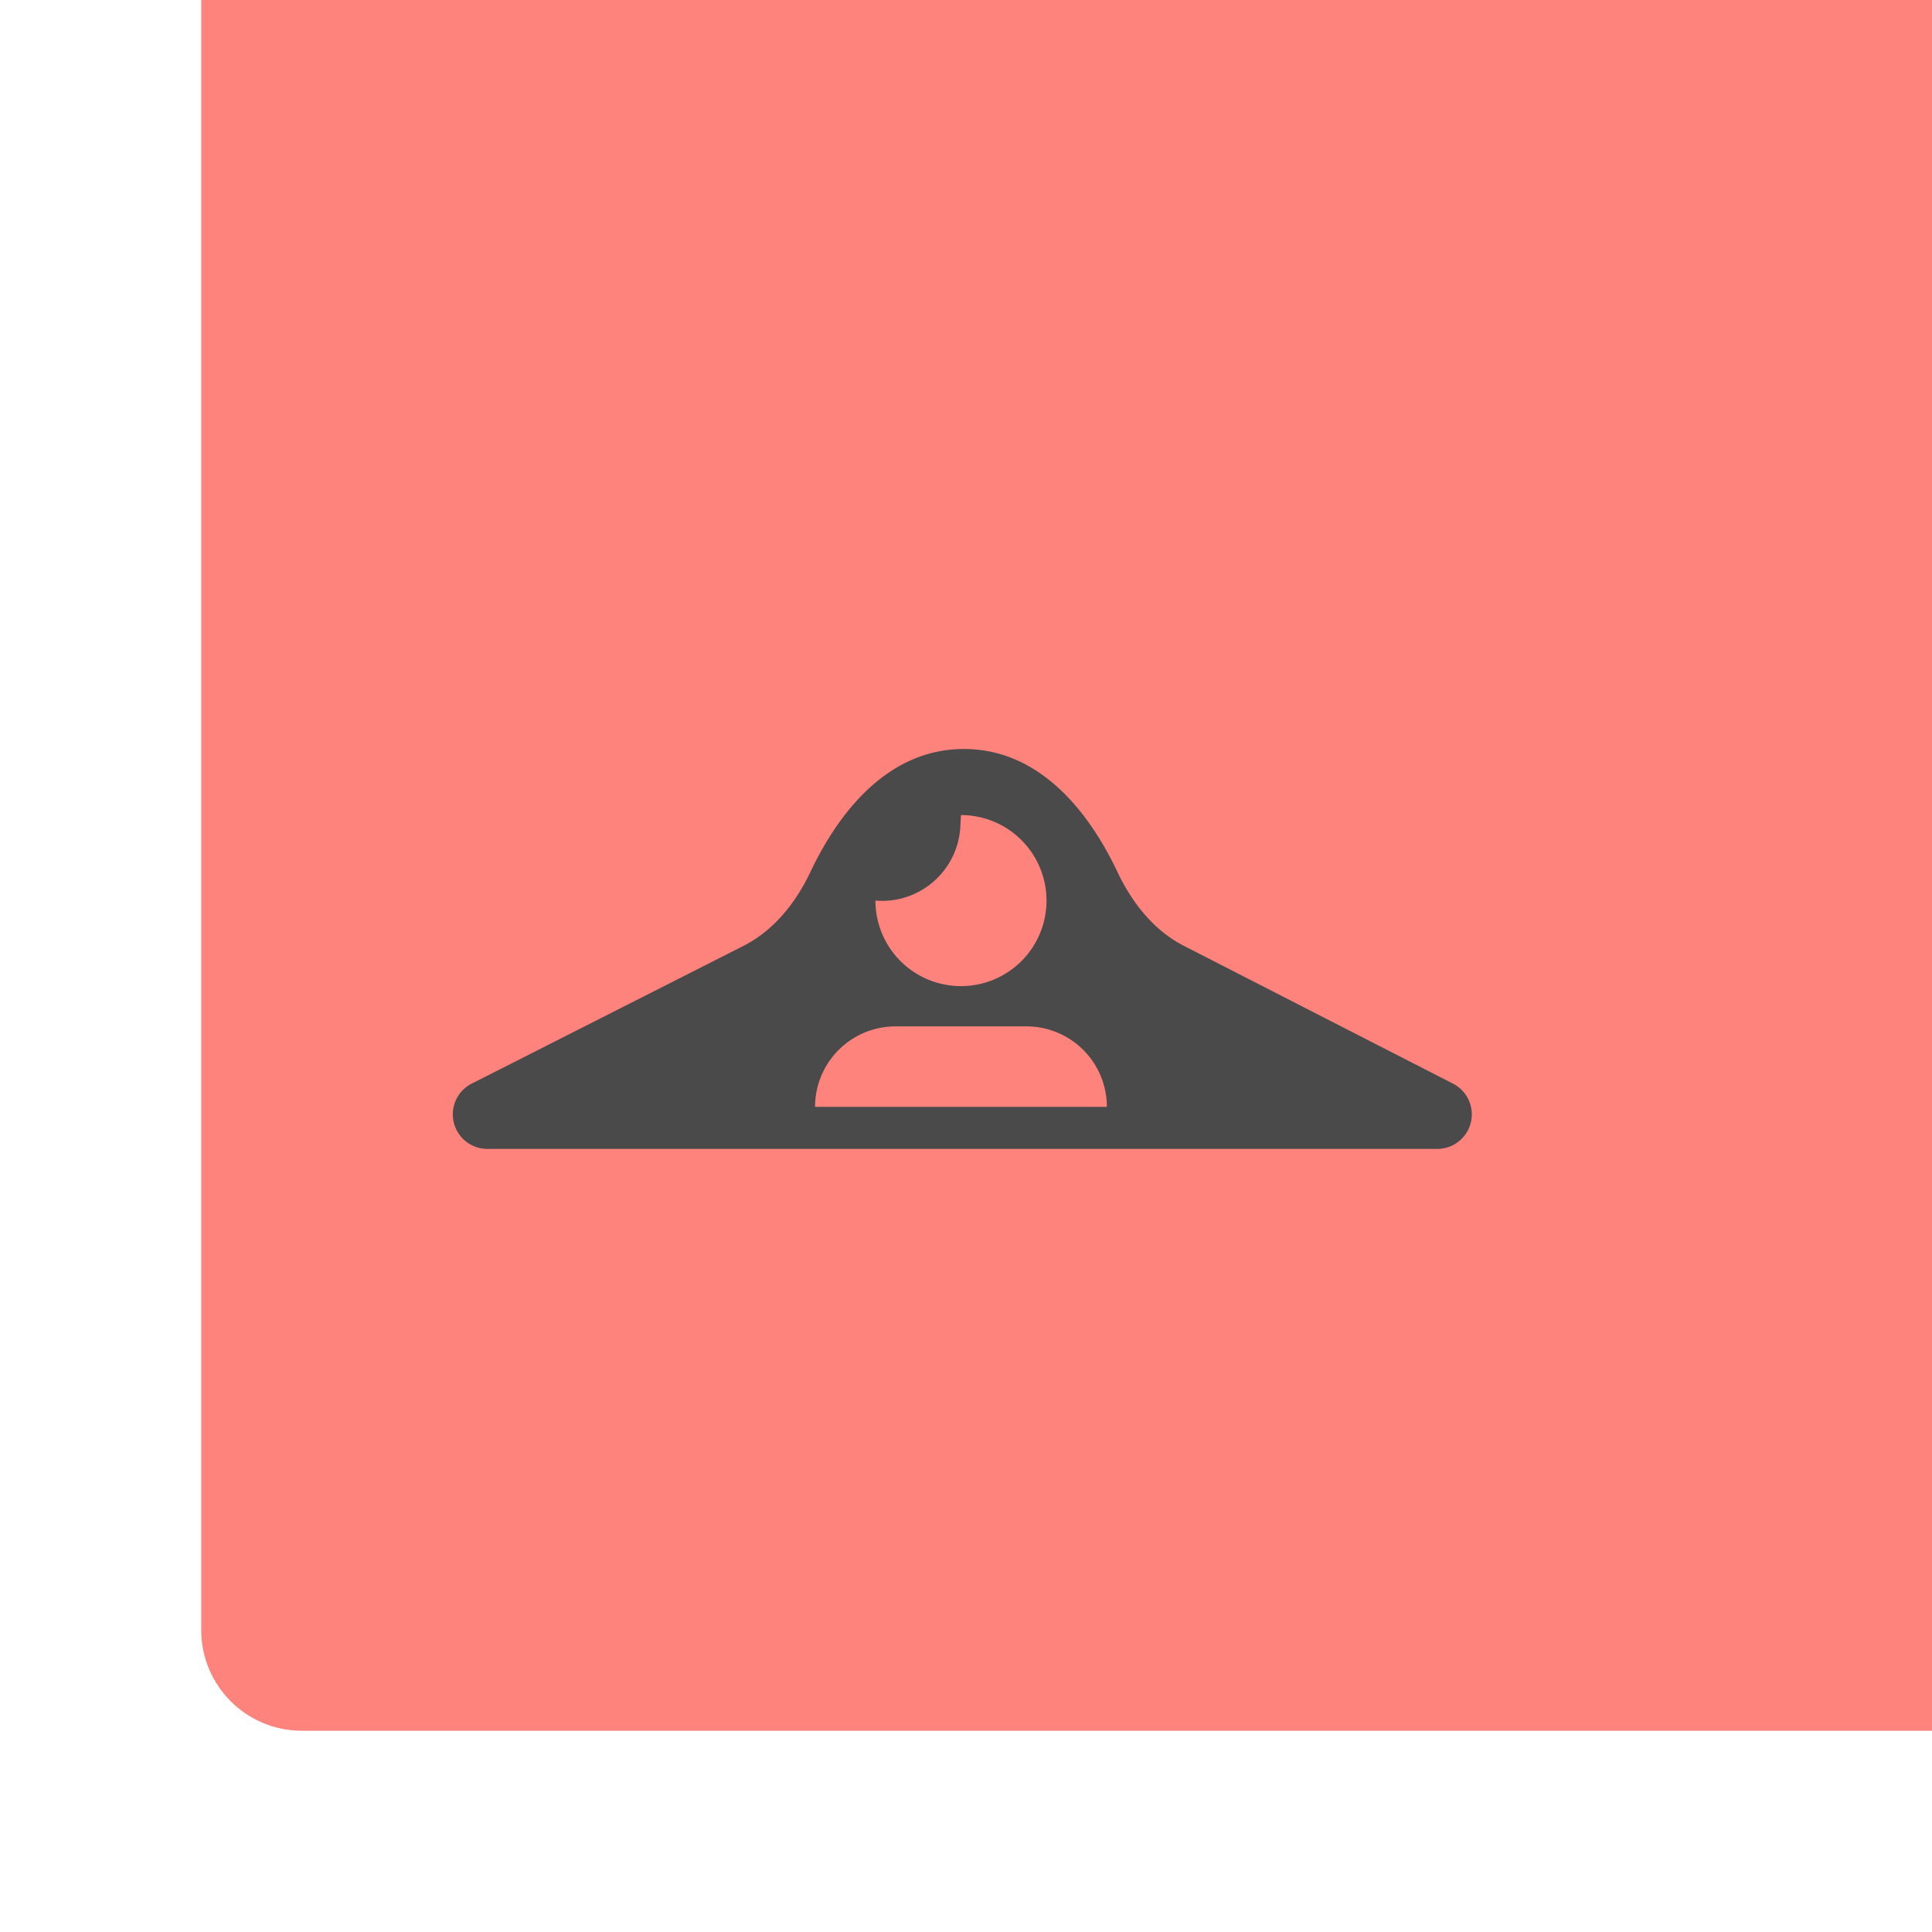 <svg xmlns="http://www.w3.org/2000/svg" width="192" height="192" fill="none">
  <rect width="100%" height="100%" fill="#FF837D" rx="10" transform="matrix(1 0 0 -1 20 172)" />
  <path fill="#4A4A4A" fill-rule="evenodd"
    d="M48.431 114.176a3.431 3.431 0 0 1-1.647-6.441l27.102-13.736c3.025-1.533 5.213-4.303 6.664-7.37 2.398-5.066 7.2-12.195 15.244-12.195 8.059 0 12.864 7.153 15.257 12.222 1.441 3.052 3.612 5.811 6.616 7.349l26.815 13.73a3.431 3.431 0 0 1-1.647 6.441H48.431Z"
    clip-rule="evenodd" />
  <path fill="#FF837D" fill-rule="evenodd"
    d="M95.437 82.158A7.793 7.793 0 0 1 87 89.5a8.5 8.5 0 1 0 8.5-8.5l-.063 1.158ZM89 102a8 8 0 0 0-8 8h29a8 8 0 0 0-8-8H89Z"
    clip-rule="evenodd" />
</svg>
